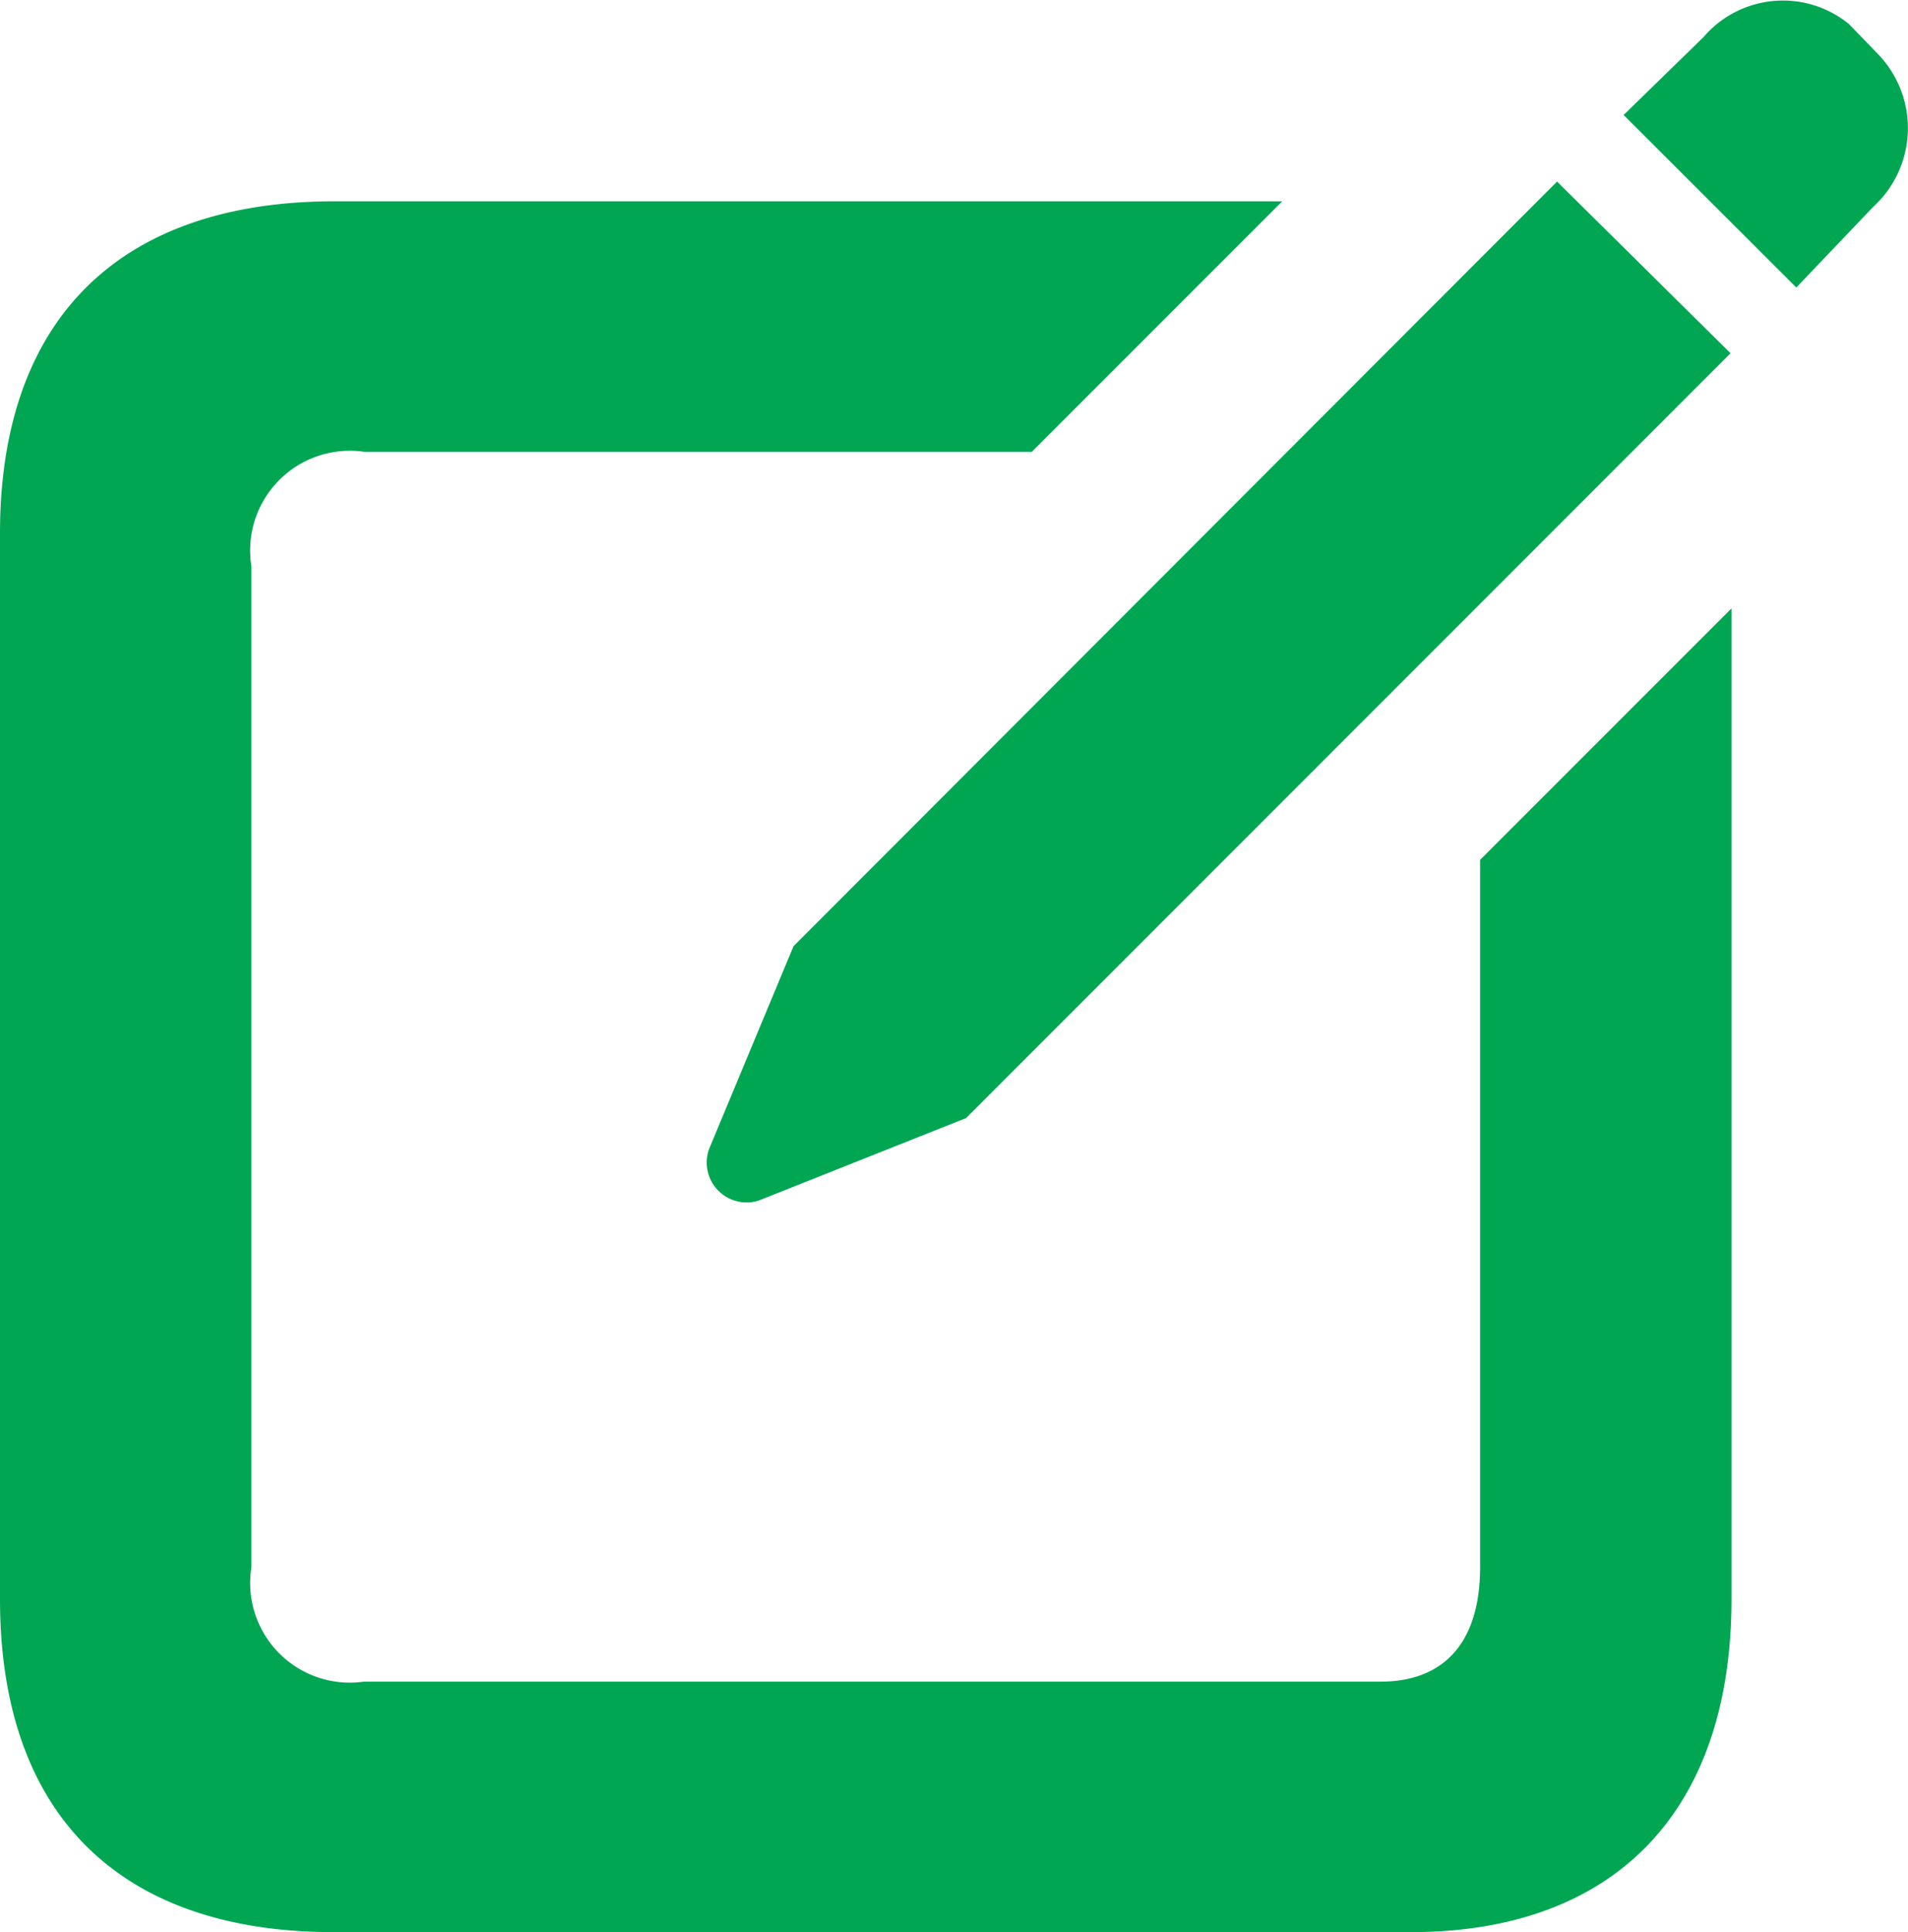 <svg xmlns="http://www.w3.org/2000/svg" width="23.9" height="24.198" viewBox="0 0 23.9 24.198"><defs><style>.a{fill:#00a652;}</style></defs><path class="a" d="M20.97,276.824V263.477c0-2.679,1.492-4.159,4.194-4.159H37.032l-3.137,3.137H25.529a1.249,1.249,0,0,0-1.41,1.434v12.536a1.249,1.249,0,0,0,1.41,1.433H38.265c.752,0,1.245-.446,1.245-1.433v-8.859l3.149-3.149v12.407c0,2.69-1.492,4.171-4.018,4.171H25.164C22.462,281,20.97,279.515,20.97,276.824Zm8.883-5.639,1.057-2.538,9.564-9.576,2.173,2.15L33.071,270.8l-2.6,1.034A.5.5,0,0,1,29.853,271.185Zm11.455-12.948,1-.975a1.31,1.31,0,0,1,1.821-.165l.364.376a1.336,1.336,0,0,1-.059,1.915l-.963,1.01Z" transform="translate(-20.97 -256.797)"/></svg>